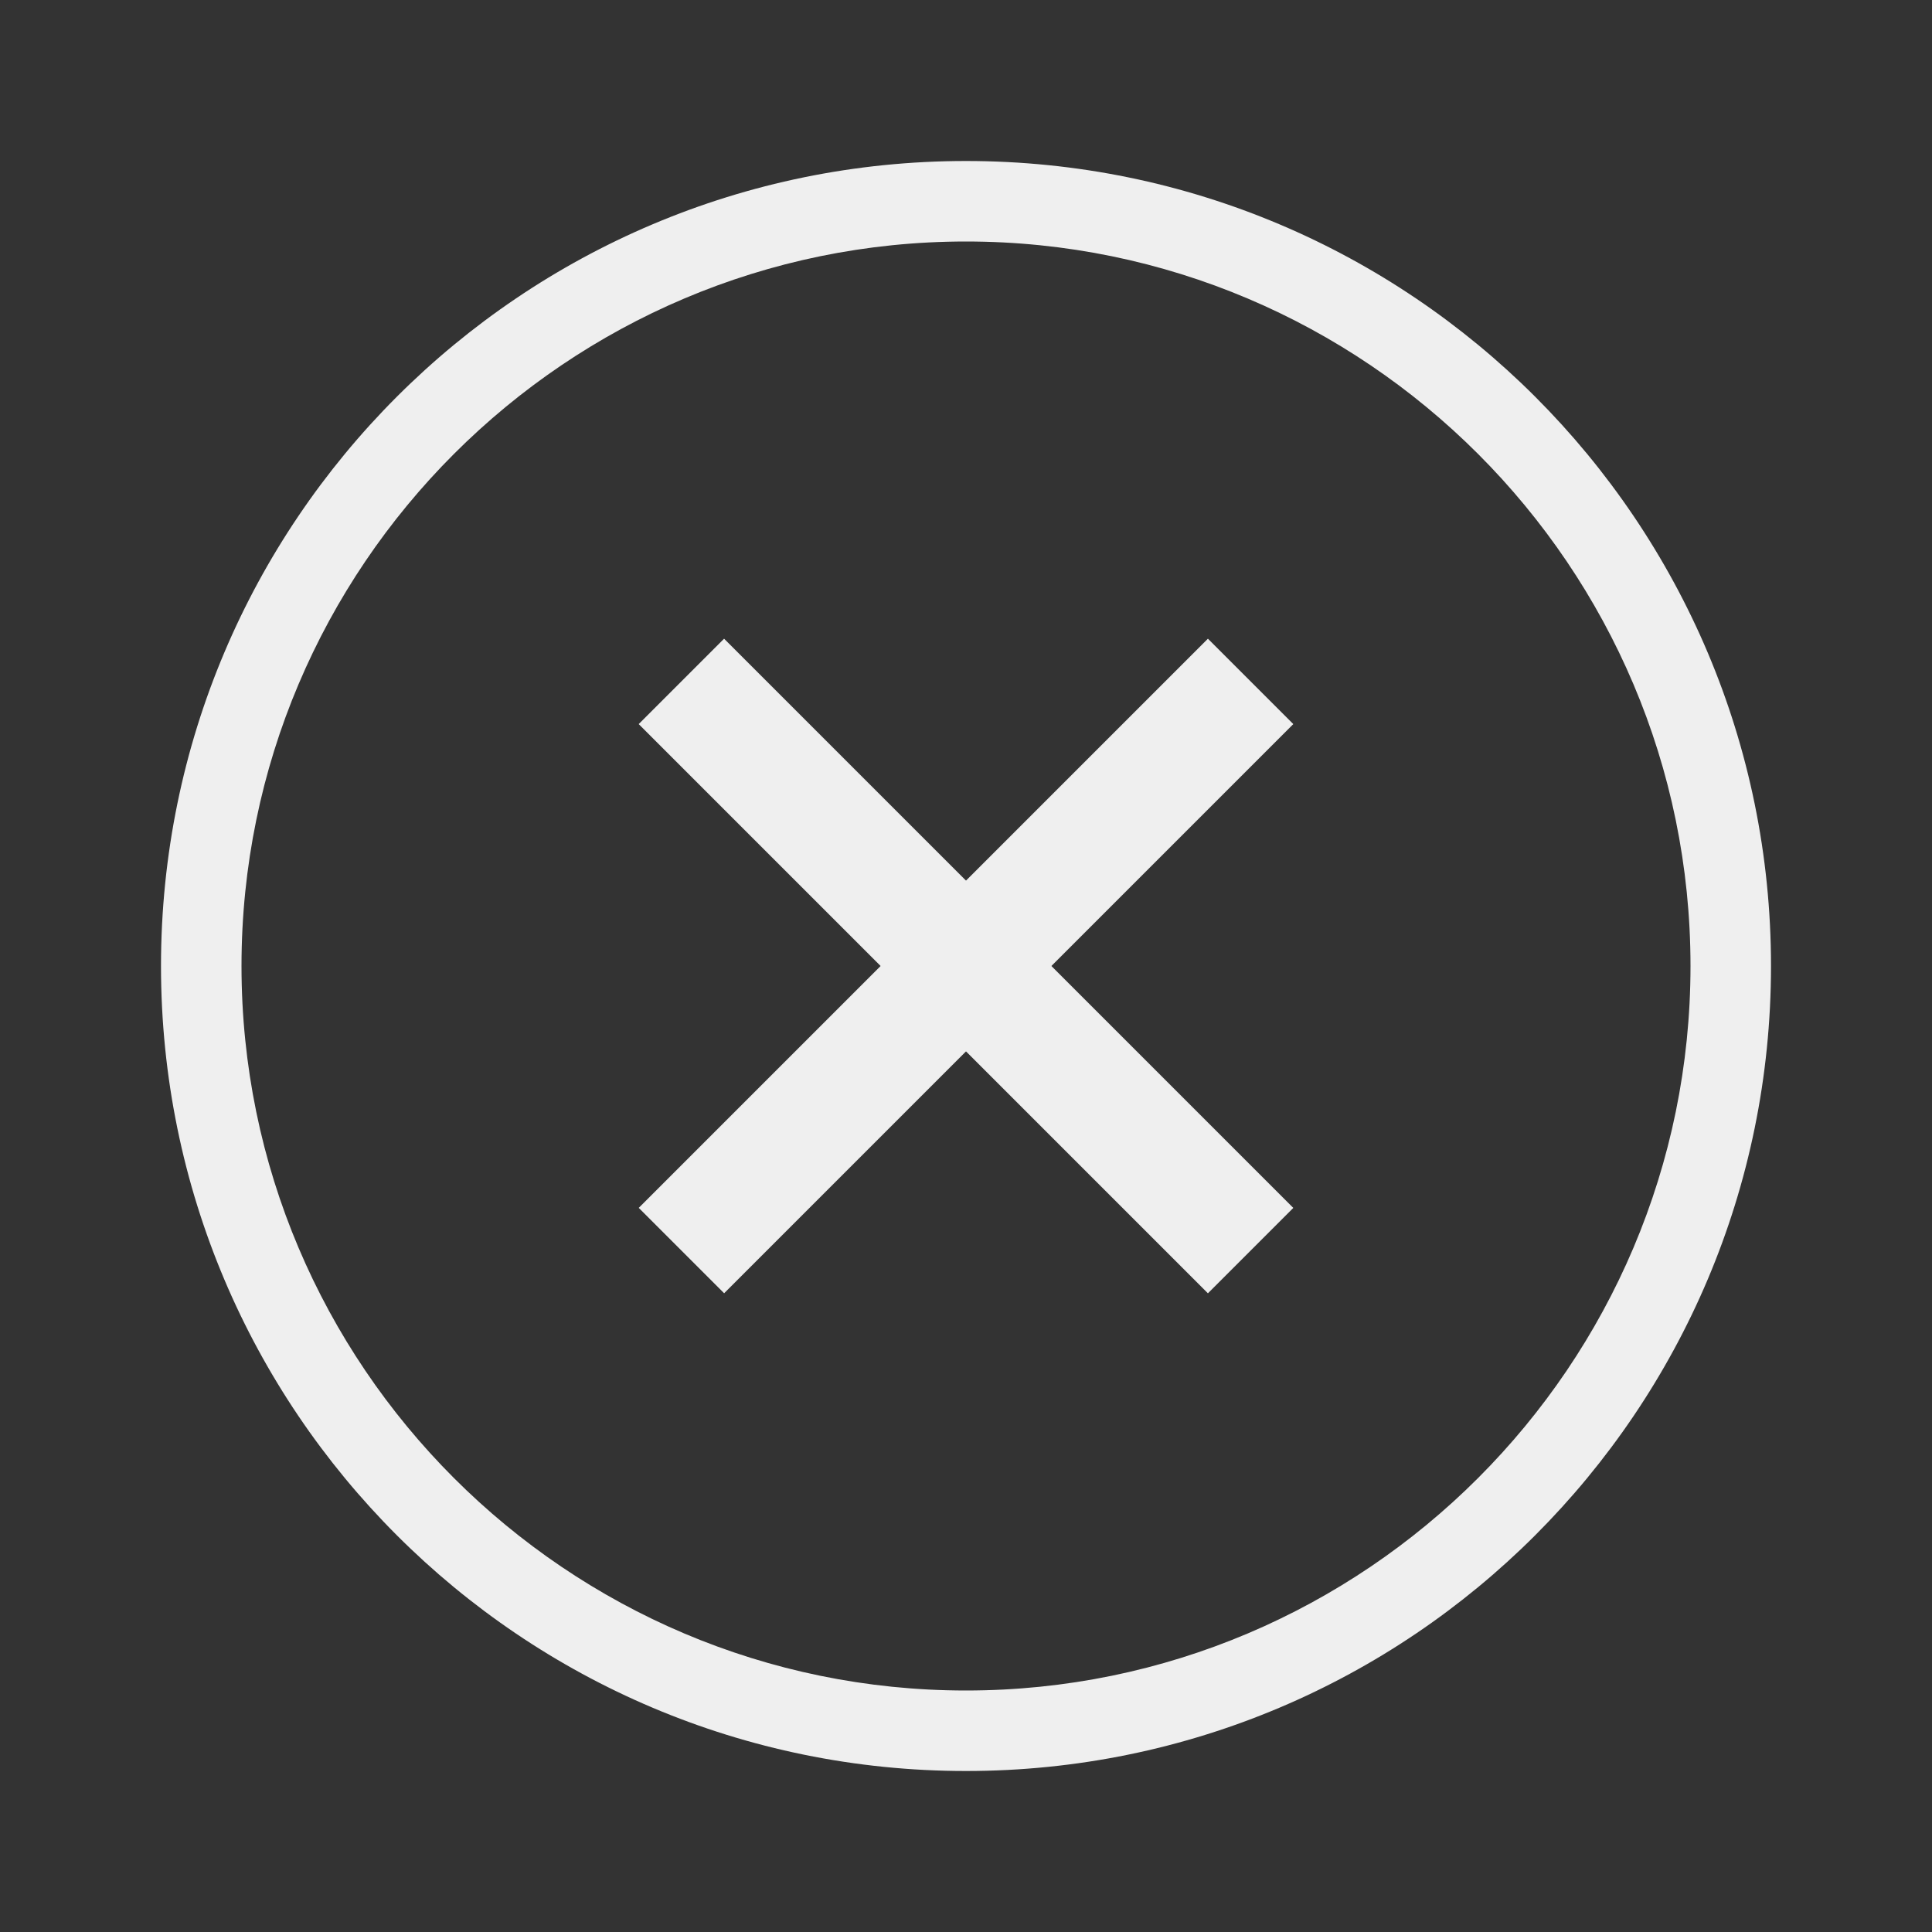 <?xml version="1.0" encoding="utf-8"?>
<!-- Generator: Adobe Illustrator 16.0.0, SVG Export Plug-In . SVG Version: 6.00 Build 0)  -->
<!DOCTYPE svg PUBLIC "-//W3C//DTD SVG 1.1//EN" "http://www.w3.org/Graphics/SVG/1.1/DTD/svg11.dtd">
<svg version="1.1" id="Delete-circle" xmlns="http://www.w3.org/2000/svg" xmlns:xlink="http://www.w3.org/1999/xlink" x="0px"
	 y="0px" width="48px" height="48px" viewBox="0 0 48 48" enable-background="new 0 0 48 48" xml:space="preserve">
<rect x="0" y="0" width="48" height="48" fill="#333333" stroke="none"/>
<g>
	<line fill="none" stroke="#EFEFEF" stroke-width="3" stroke-miterlimit="10" x1="16.93" y1="31.07" x2="31.071" y2="16.929"/>
	<line fill="none" stroke="#EFEFEF" stroke-width="3" stroke-miterlimit="10" x1="16.929" y1="16.929" x2="31.071" y2="31.071"/>
	<g>
		<path fill="#EFEFEF" d="M24,6c9.925,0,18,8.075,18,18c0,9.925-8.075,18-18,18c-9.925,0-18-8.075-18-18C6,14.075,14.075,6,24,6
			 M24,4C12.955,4,4,12.955,4,24c0,11.046,8.955,20,20,20c11.047,0,20-8.954,20-20C44,12.955,35.047,4,24,4L24,4z"/>
	</g>
</g>
</svg>
